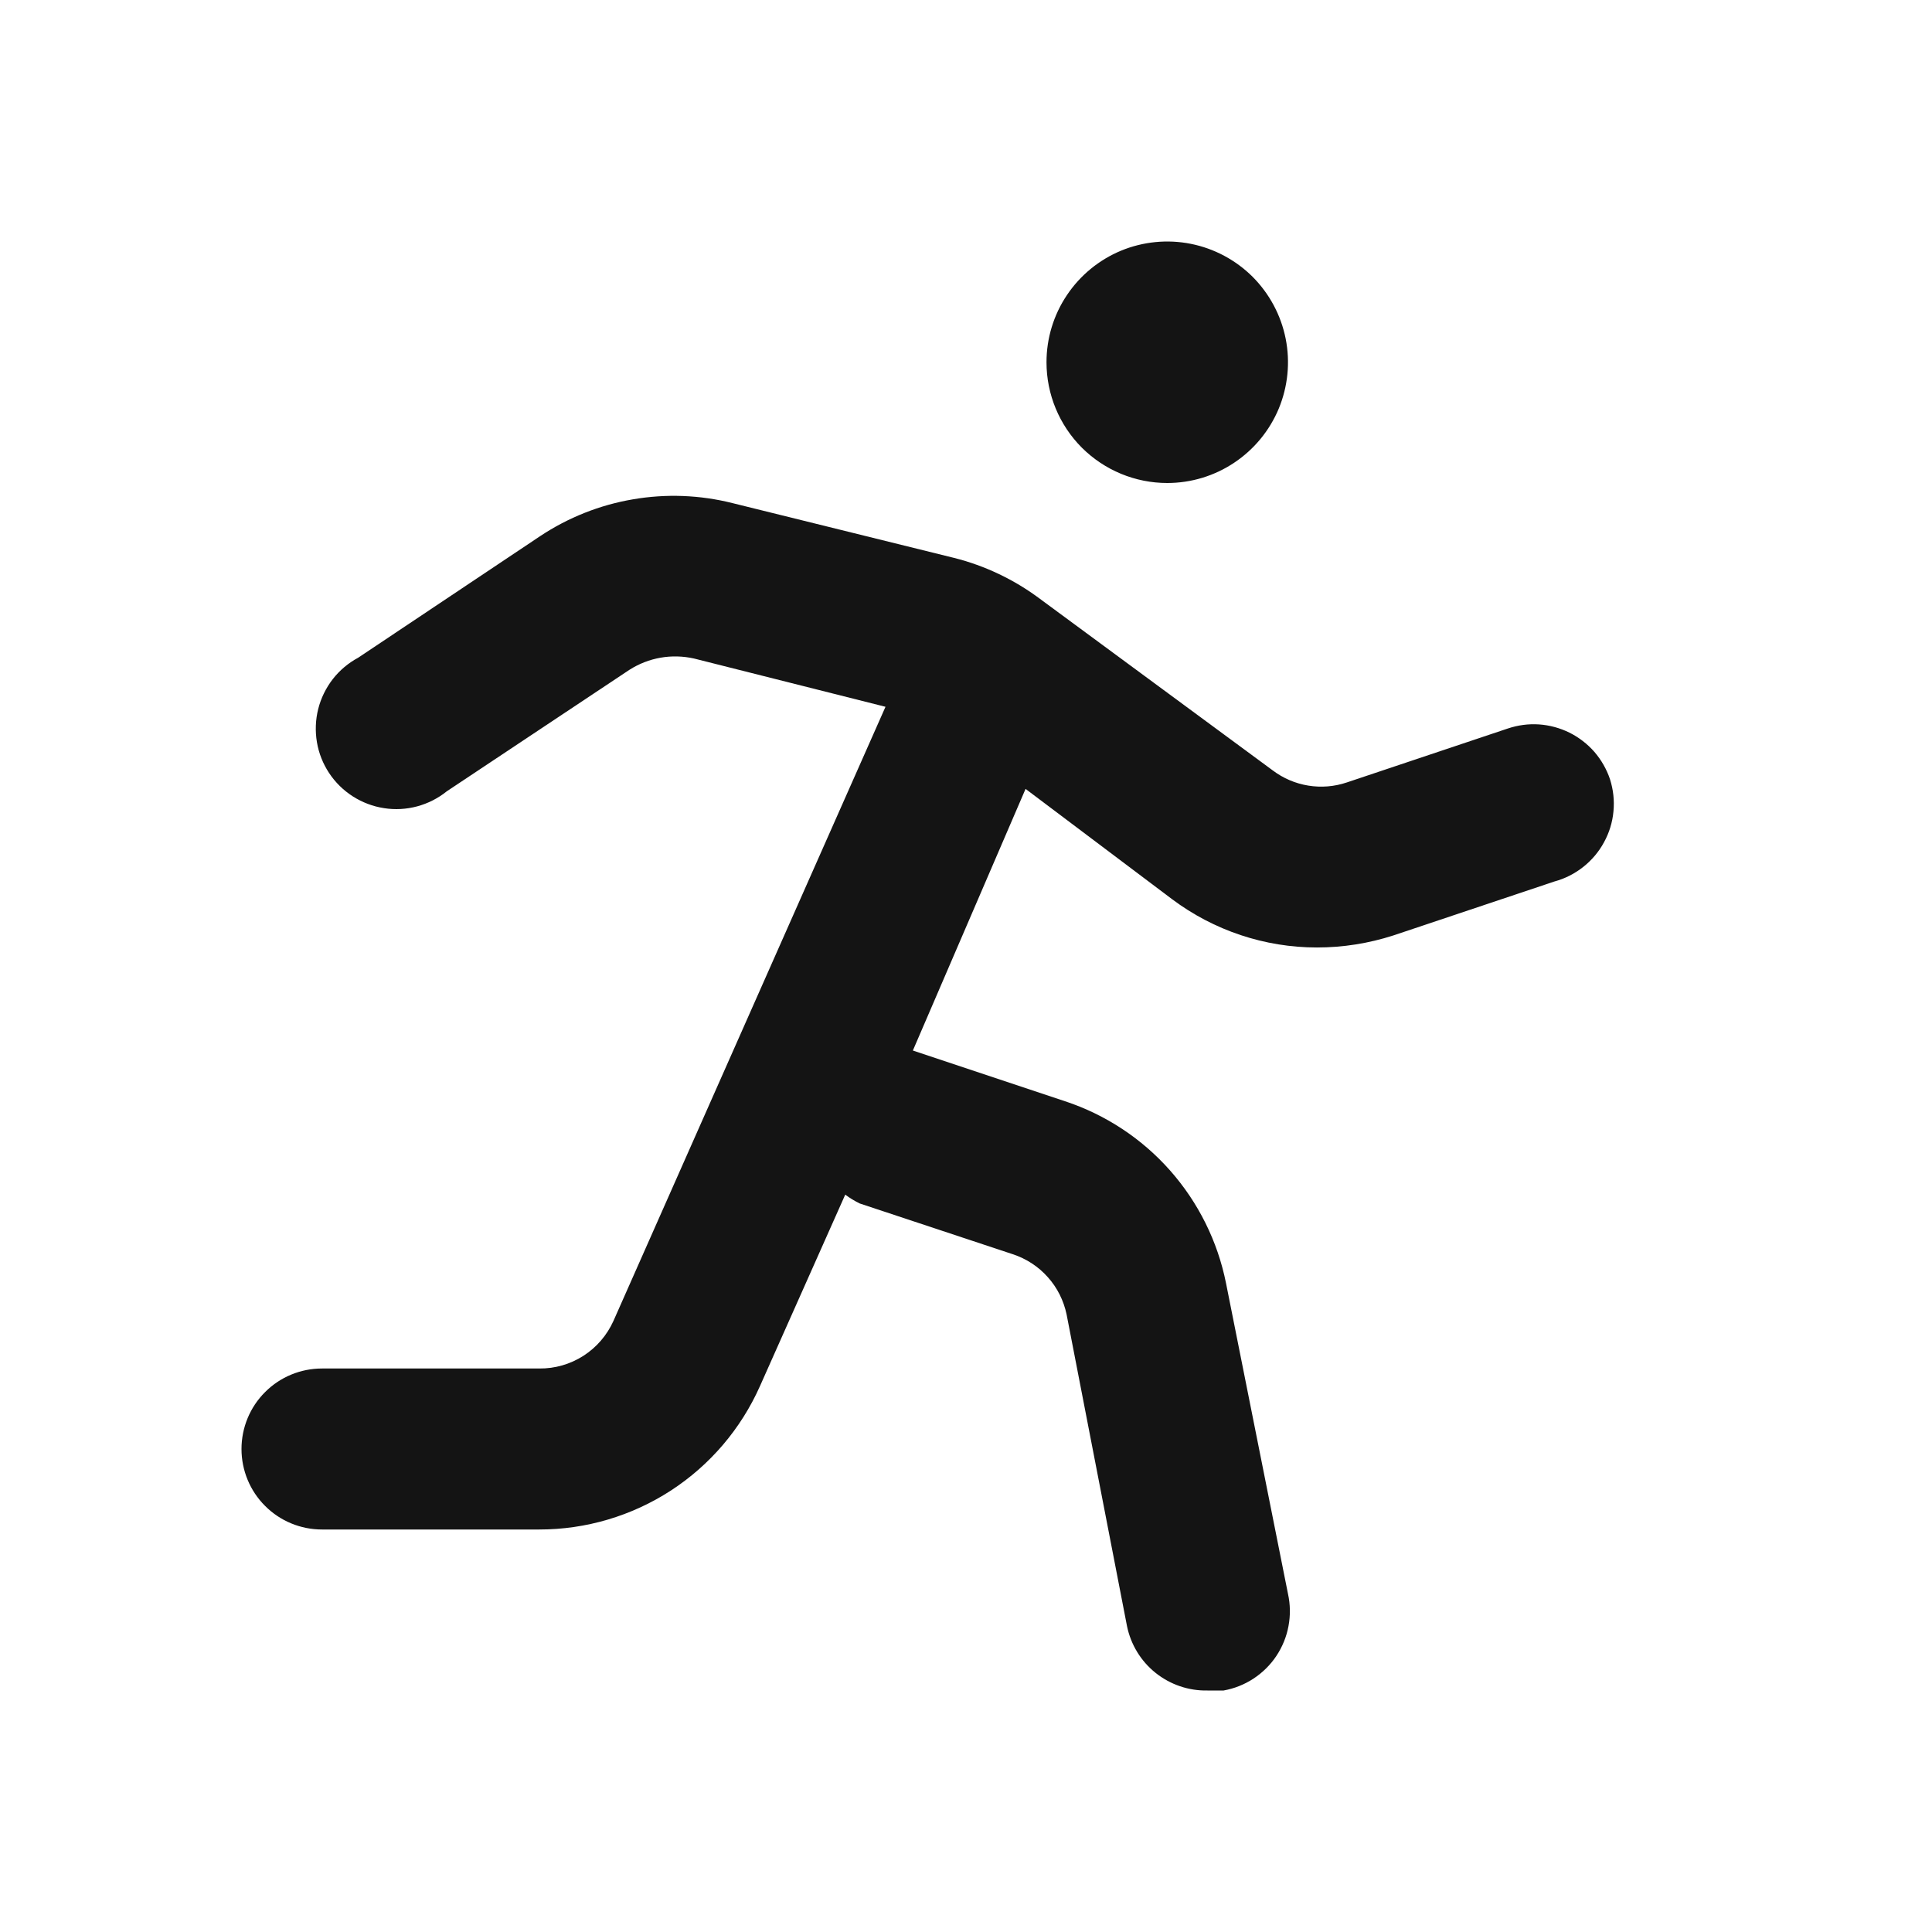 <svg width="24" height="24" viewBox="0 0 24 24" fill="none" xmlns="http://www.w3.org/2000/svg">
<path d="M14.5 6C14.797 6 15.087 5.912 15.333 5.747C15.58 5.582 15.772 5.348 15.886 5.074C15.999 4.8 16.029 4.498 15.971 4.207C15.913 3.916 15.77 3.649 15.561 3.439C15.351 3.23 15.084 3.087 14.793 3.029C14.502 2.971 14.2 3.001 13.926 3.114C13.652 3.228 13.418 3.42 13.253 3.667C13.088 3.913 13 4.203 13 4.5C13 4.898 13.158 5.279 13.439 5.561C13.721 5.842 14.102 6 14.5 6ZM20 9.68C19.958 9.555 19.892 9.44 19.806 9.34C19.719 9.241 19.614 9.16 19.496 9.101C19.378 9.043 19.25 9.008 19.118 8.999C18.987 8.99 18.855 9.008 18.73 9.05L16.73 9.72C16.576 9.772 16.412 9.785 16.252 9.759C16.091 9.733 15.94 9.668 15.81 9.57L12.92 7.44C12.601 7.201 12.237 7.027 11.85 6.93L9.1 6.25C8.695 6.148 8.273 6.132 7.862 6.203C7.45 6.273 7.058 6.429 6.71 6.66L4.45 8.17C4.327 8.236 4.22 8.326 4.134 8.436C4.049 8.546 3.987 8.672 3.953 8.807C3.919 8.942 3.914 9.083 3.937 9.22C3.96 9.357 4.012 9.488 4.089 9.604C4.166 9.72 4.266 9.818 4.383 9.893C4.501 9.968 4.632 10.018 4.77 10.039C4.907 10.061 5.047 10.053 5.182 10.017C5.316 9.981 5.442 9.917 5.55 9.83L7.82 8.32C7.938 8.245 8.069 8.194 8.206 8.17C8.343 8.146 8.484 8.15 8.62 8.18L11 8.78L7.62 16.41C7.54 16.587 7.411 16.737 7.248 16.842C7.084 16.947 6.894 17.002 6.7 17H4C3.735 17 3.48 17.105 3.293 17.293C3.105 17.48 3 17.735 3 18C3 18.265 3.105 18.52 3.293 18.707C3.48 18.895 3.735 19 4 19H6.7C7.28 19 7.847 18.832 8.334 18.516C8.82 18.2 9.204 17.75 9.44 17.22L10.5 14.84C10.556 14.883 10.617 14.919 10.68 14.95L12.58 15.58C12.748 15.635 12.899 15.733 13.016 15.865C13.134 15.996 13.214 16.157 13.25 16.33L14 20.2C14.047 20.429 14.172 20.635 14.355 20.781C14.538 20.927 14.766 21.005 15 21H15.2C15.333 20.976 15.459 20.926 15.572 20.852C15.684 20.778 15.781 20.683 15.856 20.57C15.93 20.458 15.982 20.332 16.006 20.2C16.031 20.068 16.029 19.931 16 19.8L15.23 15.94C15.126 15.42 14.886 14.937 14.535 14.54C14.184 14.143 13.733 13.846 13.23 13.68L11.34 13.05L12.74 9.8L14.56 11.17C15.079 11.559 15.711 11.77 16.36 11.77C16.683 11.77 17.003 11.719 17.31 11.62L19.31 10.95C19.44 10.915 19.562 10.853 19.668 10.769C19.774 10.685 19.862 10.581 19.926 10.462C19.991 10.344 20.031 10.213 20.043 10.079C20.056 9.944 20.041 9.809 20 9.68Z" fill="#141414"/>
</svg>
